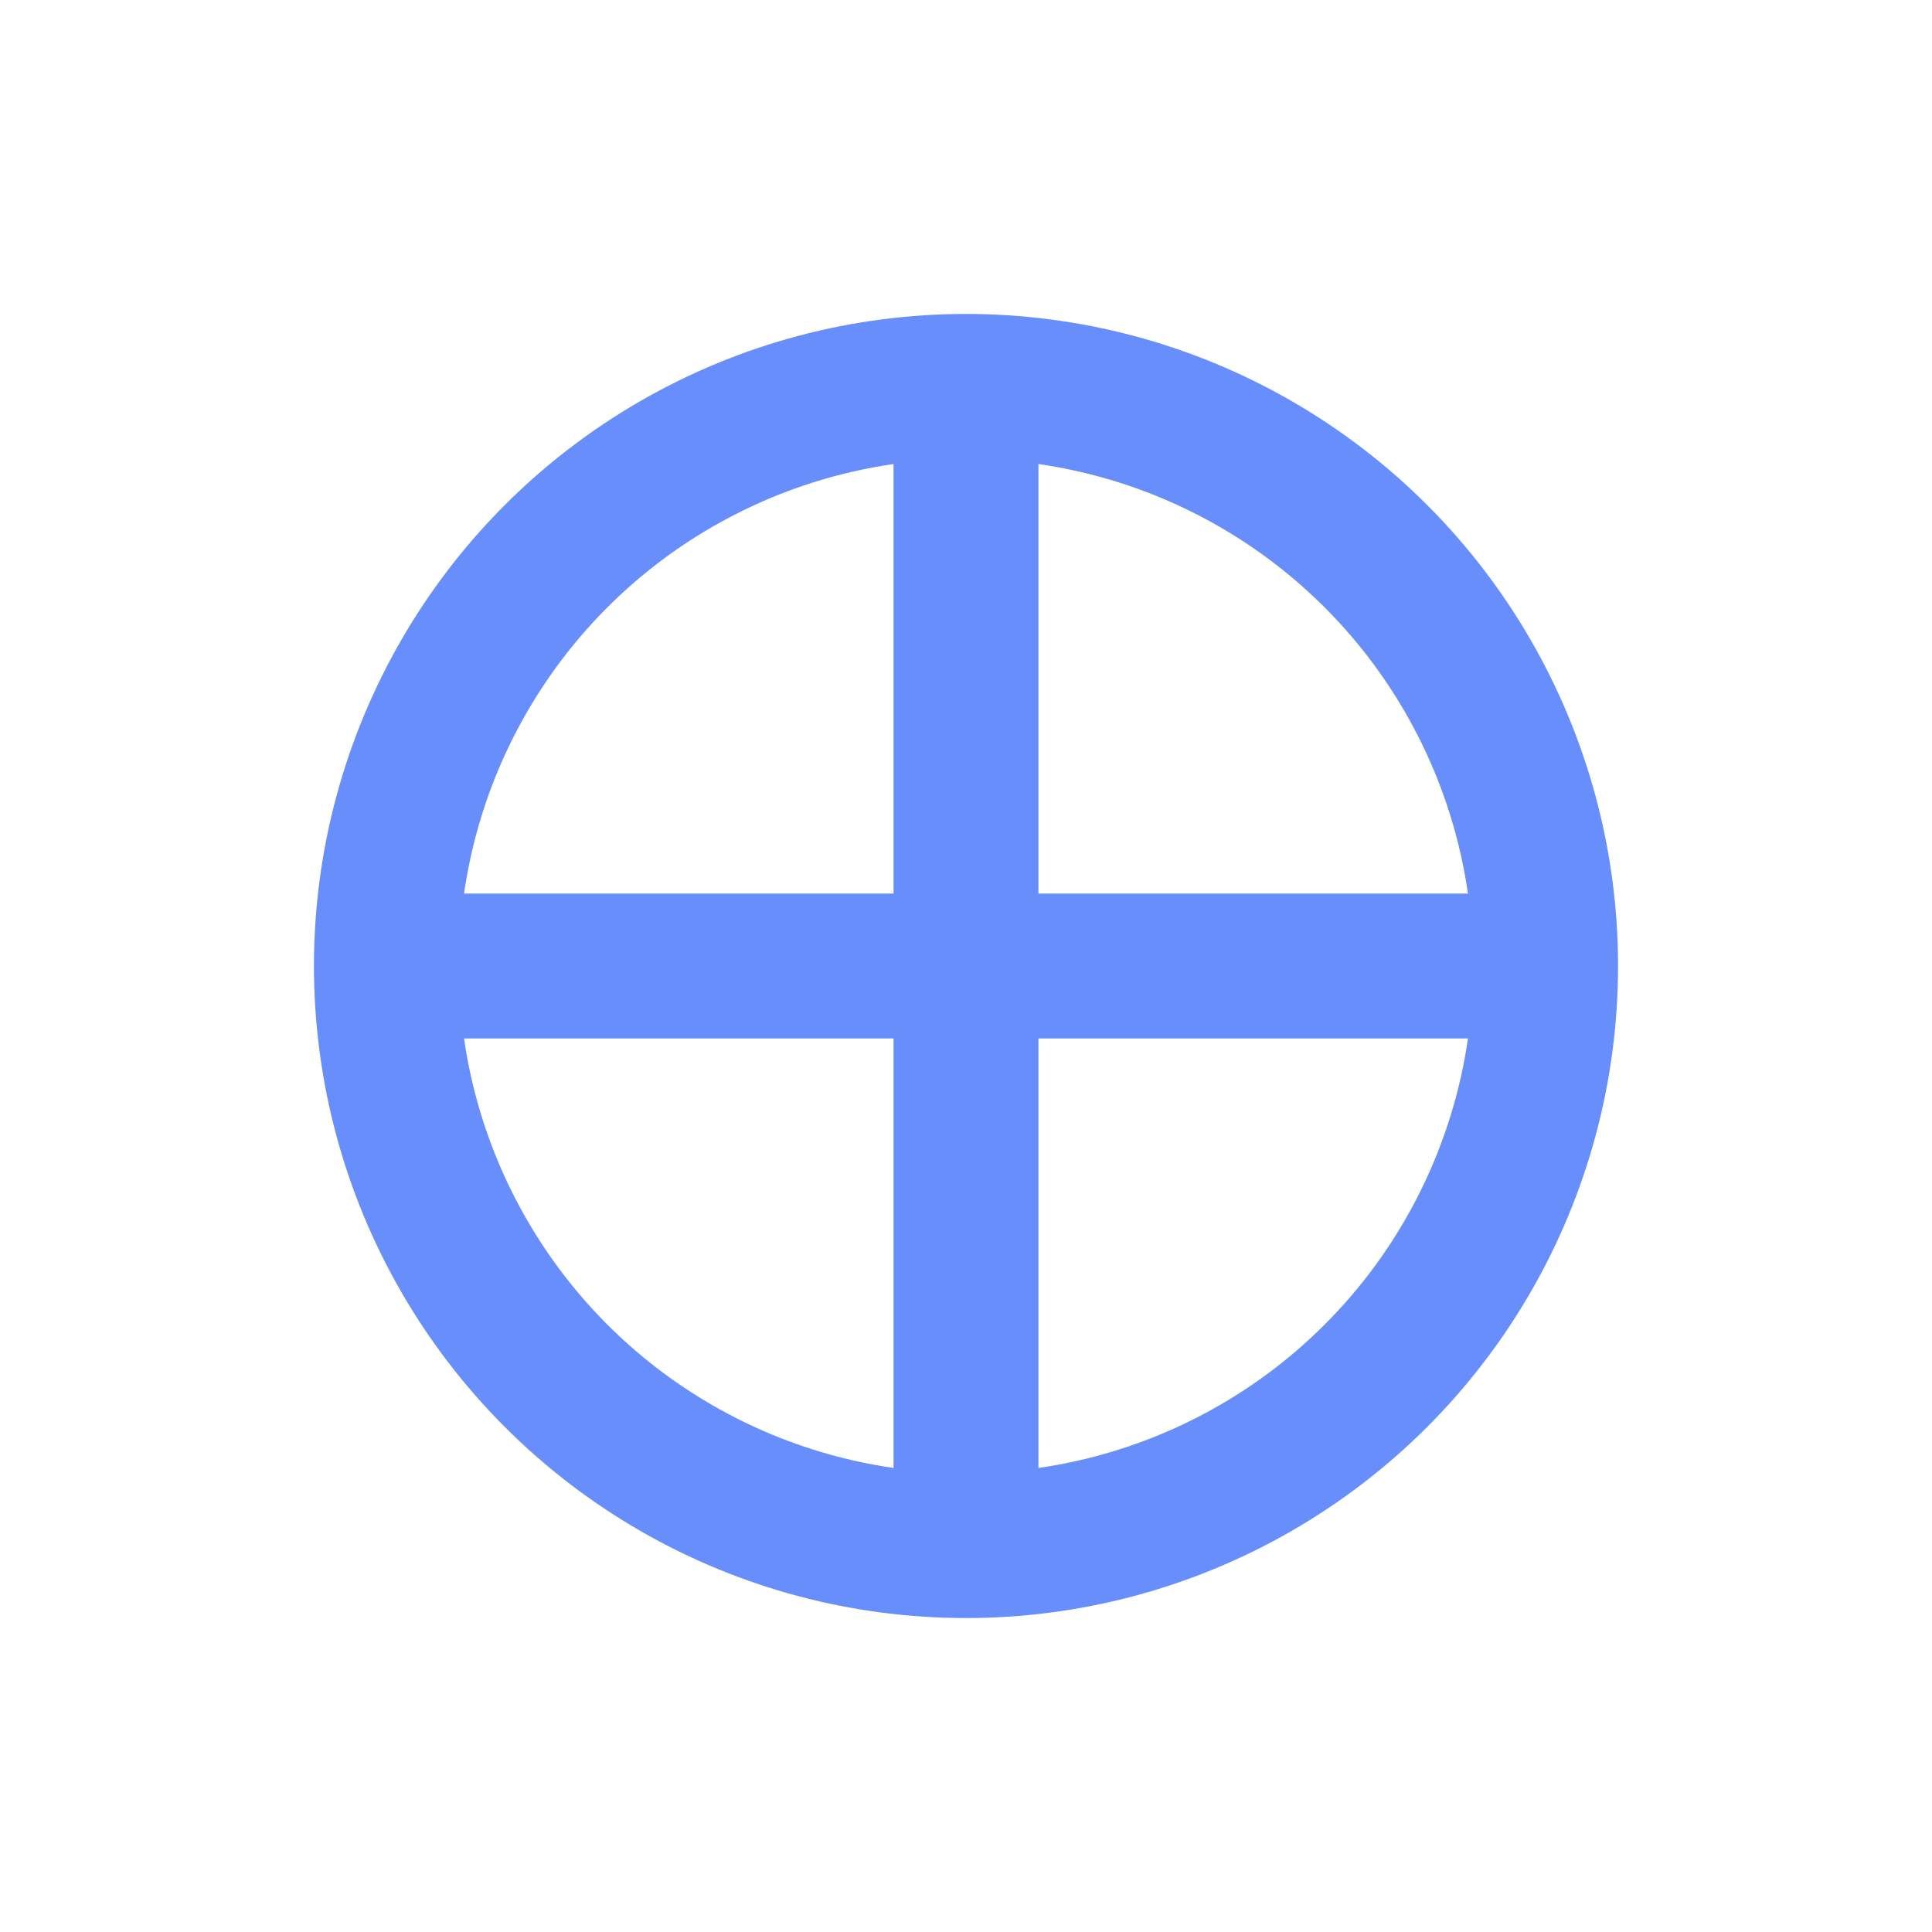 <?xml version="1.0" encoding="utf-8"?>
<svg width="20" height="20" xmlns="http://www.w3.org/2000/svg">
  <g>
    <circle cx="10" cy="10" r="6" style="stroke:#678efa; stroke-width:1.5;" fill="transparent" />
    <line x1="10" y1="4" x2="10" y2="16" style="stroke:#678efa; stroke-width:1.5;" />
    <line x1="4" y1="10" x2="16" y2="10" style="stroke:#678efa; stroke-width:1.5;" />
  </g>
</svg>
